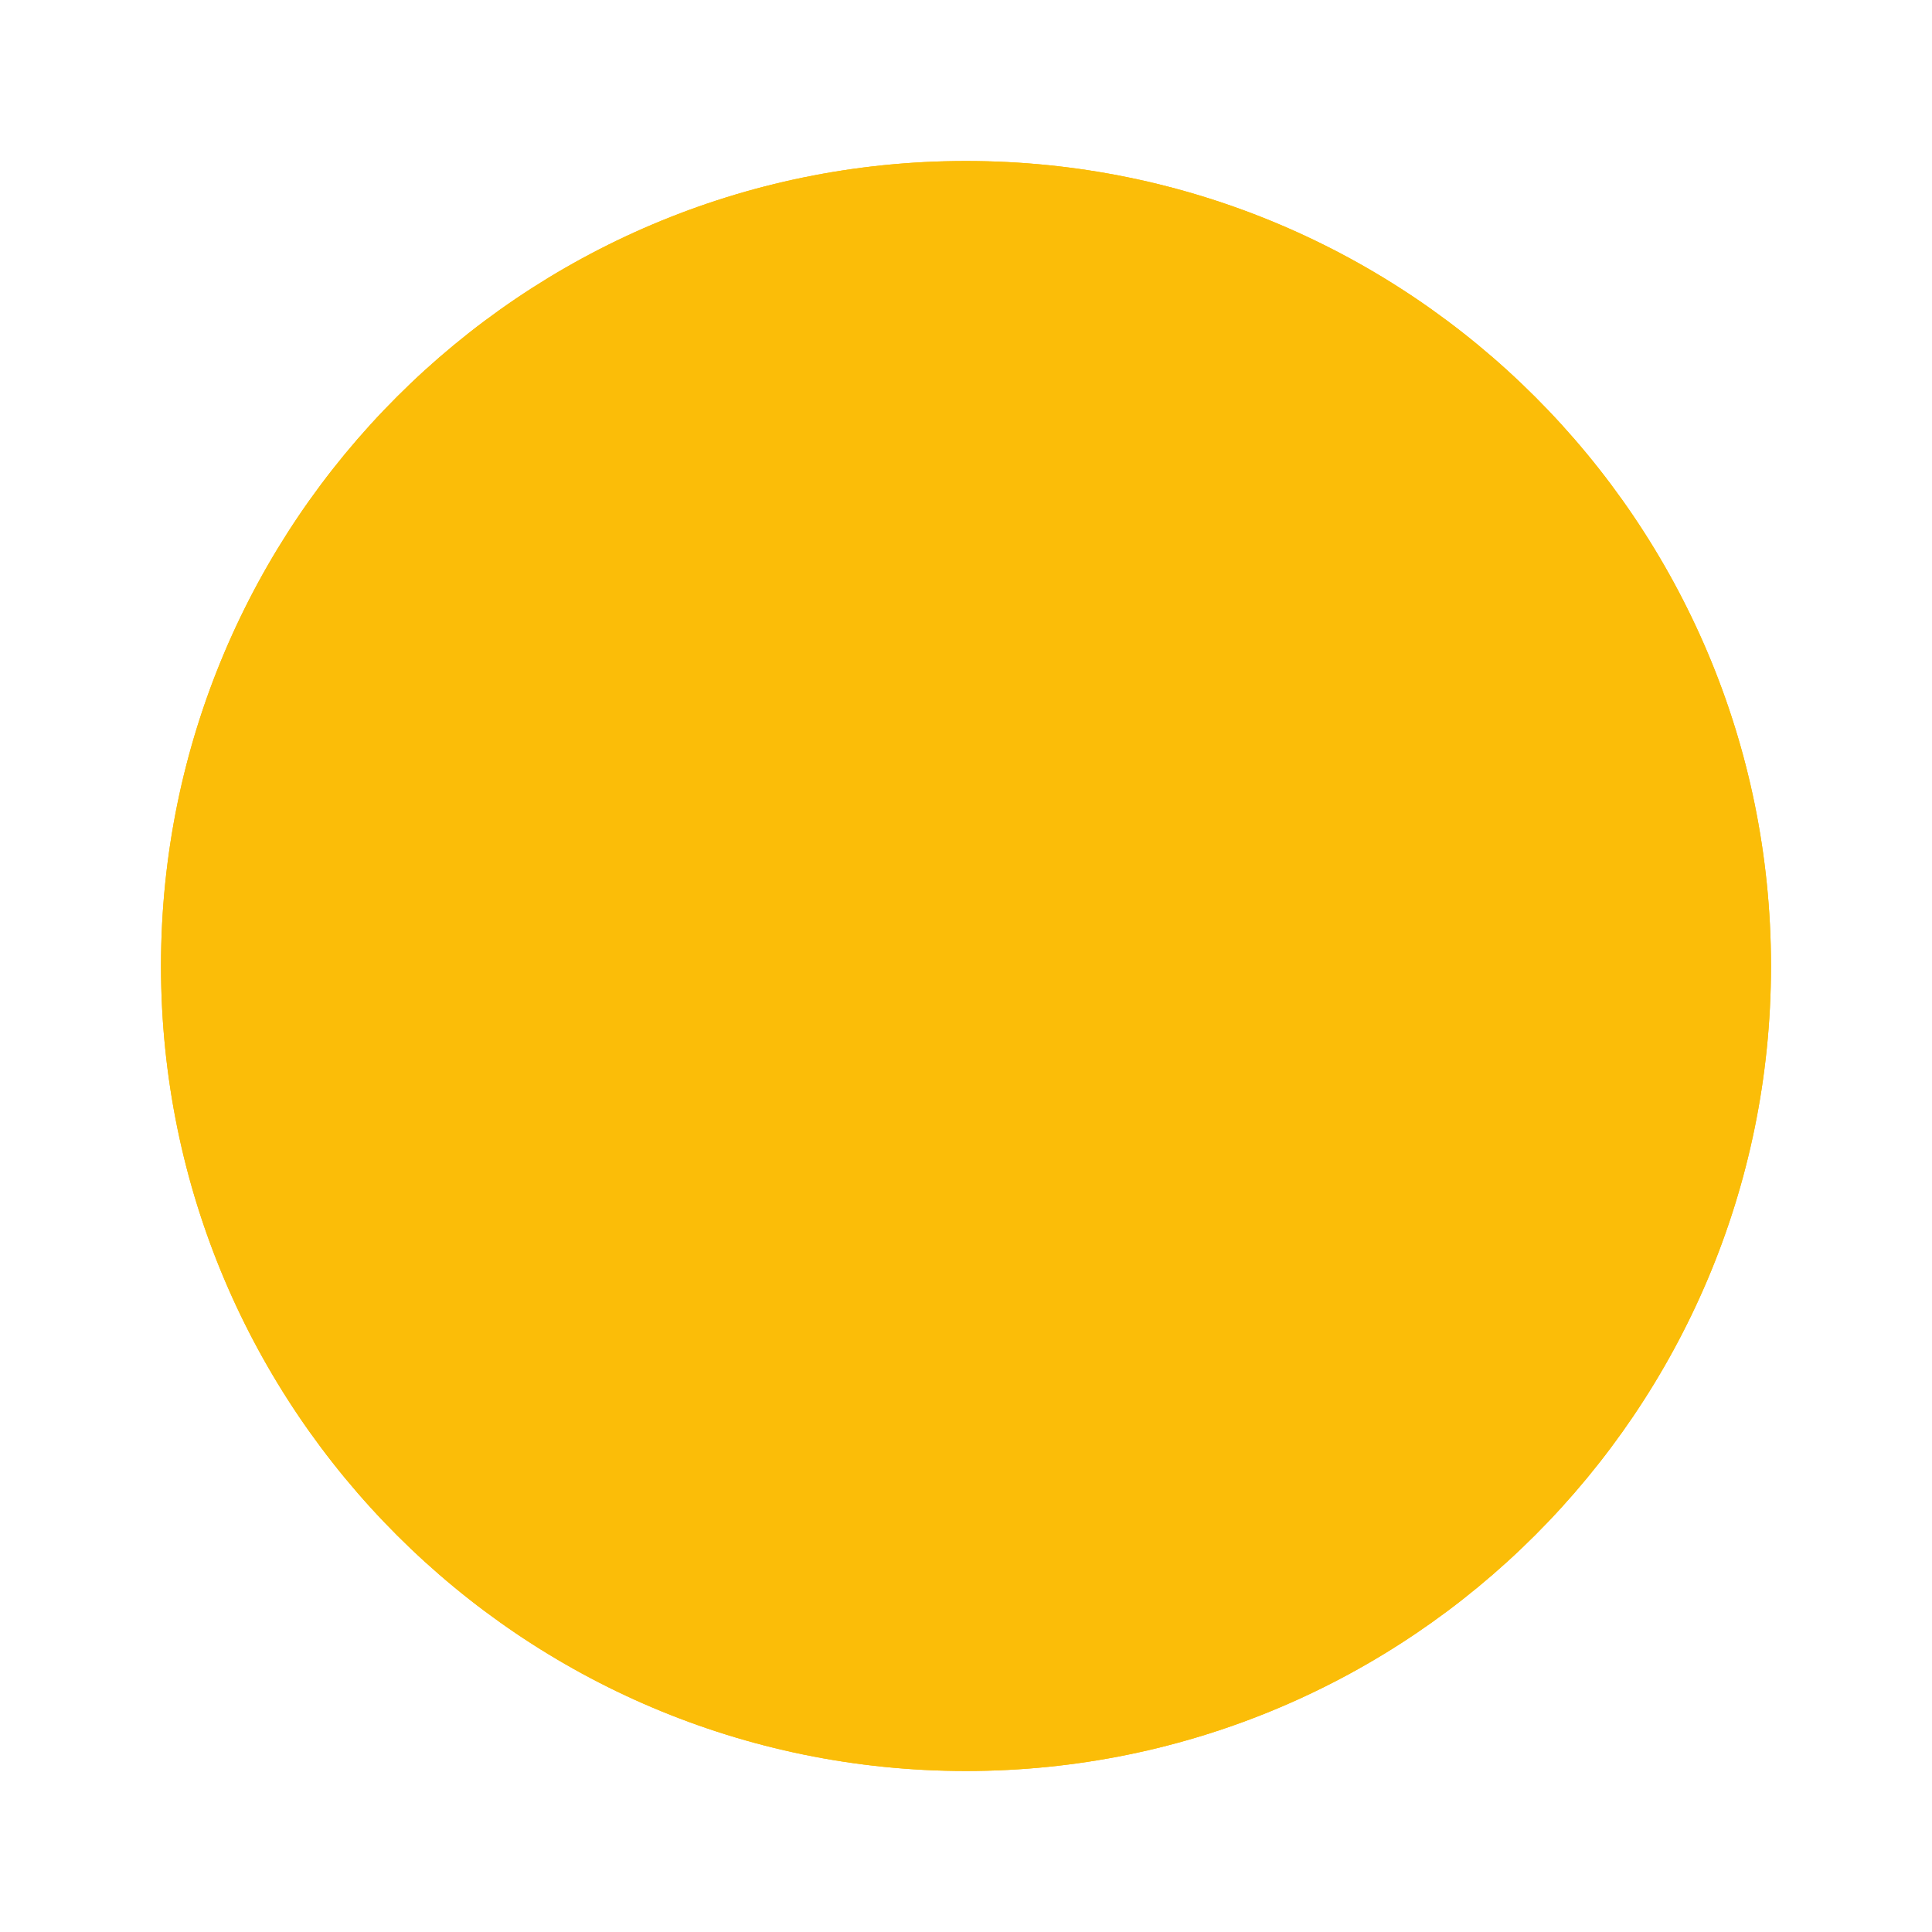 <?xml version="1.0" encoding="utf-8"?>
<!-- Generator: Adobe Illustrator 19.1.0, SVG Export Plug-In . SVG Version: 6.00 Build 0)  -->
<svg version="1.1" id="Layer_1" xmlns="http://www.w3.org/2000/svg" xmlns:xlink="http://www.w3.org/1999/xlink" x="0px" y="0px"
	 viewBox="28 -28 120 120" style="enable-background:new 28 -28 120 120;" xml:space="preserve">
<style type="text/css">
	.st0{fill:#FBBD08;}
	.st1{clip-path:url(#SVGID_3_);fill:#FBBD08;}
</style>
<g>
	<g>
		<path id="SVGID_1_" class="st0" d="M38,32c0-27.6,22.4-50,50-50s50,22.4,50,50s-22.4,50-50,50S38,59.6,38,32"/>
	</g>
	<g>
		<g>
			<defs>
				<path id="SVGID_2_" d="M38,32c0-27.6,22.4-50,50-50s50,22.4,50,50s-22.4,50-50,50S38,59.6,38,32"/>
			</defs>
			<clipPath id="SVGID_3_">
				<use xlink:href="#SVGID_2_"  style="overflow:visible;"/>
			</clipPath>
			<rect x="33" y="-23" class="st1" width="110" height="110"/>
		</g>
	</g>
</g>
</svg>
